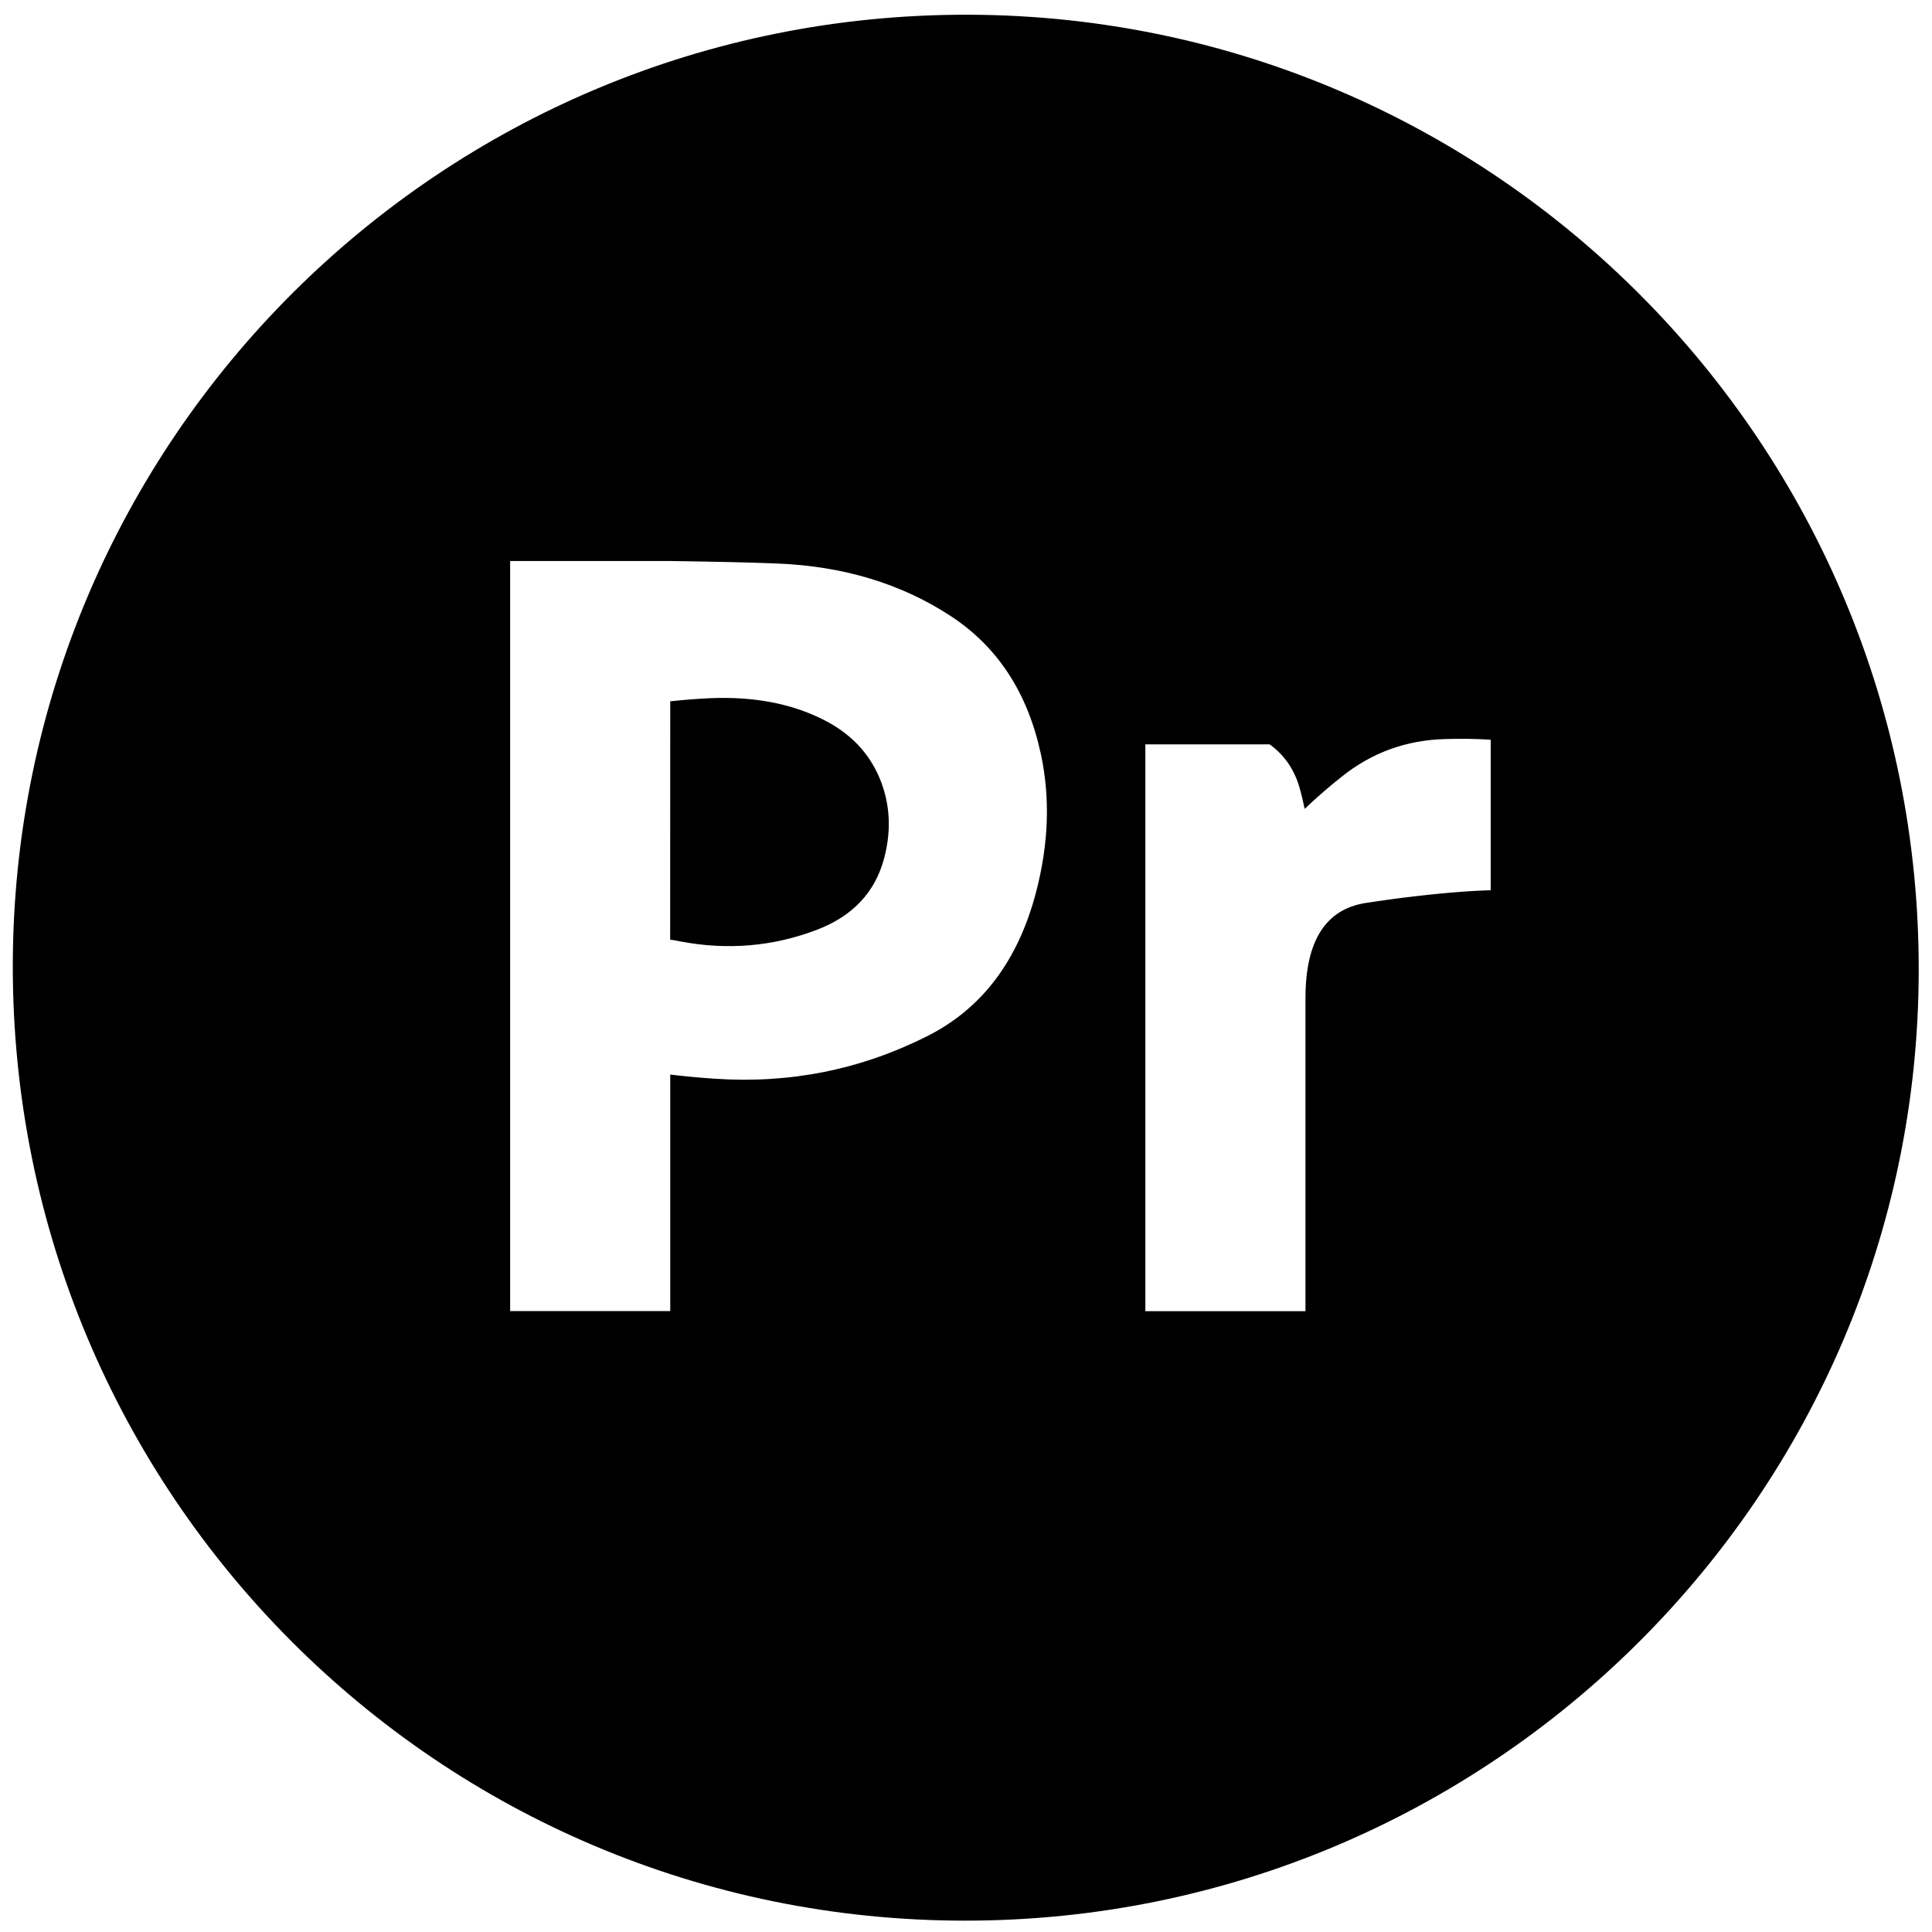 <?xml version="1.0" encoding="utf-8"?>
<!-- Generator: Adobe Illustrator 16.0.0, SVG Export Plug-In . SVG Version: 6.00 Build 0)  -->
<!DOCTYPE svg PUBLIC "-//W3C//DTD SVG 1.1//EN" "http://www.w3.org/Graphics/SVG/1.1/DTD/svg11.dtd">
<svg version="1.1" id="Solid" xmlns="http://www.w3.org/2000/svg" xmlns:xlink="http://www.w3.org/1999/xlink" x="0px" y="0px"
	 width="24px" height="24px" viewBox="0 0 24 24" enable-background="new 0 0 24 24" xml:space="preserve">
<path d="M8.326,8.712c0.183-0.02,0.35-0.032,0.5-0.039c0.539-0.022,1.008,0.067,1.406,0.269c0.376,0.19,0.624,0.476,0.743,0.857
	c0.085,0.273,0.088,0.561,0.008,0.863c-0.111,0.421-0.389,0.717-0.832,0.887c-0.546,0.209-1.114,0.258-1.704,0.145
	c-0.041-0.009-0.082-0.016-0.122-0.021C8.326,10.686,8.326,9.7,8.326,8.712z"/>
<path d="M11.99,23.859c-6.544,0-11.836-5.304-11.831-11.864C0.165,5.472,5.478,0.159,12.043,0.183
	c6.53,0.024,11.809,5.345,11.792,11.886C23.82,18.571,18.516,23.86,11.99,23.859z M15.772,9.247c-0.515,0-1.03,0-1.544,0
	c0,2.375,0,4.722,0,7.041c0.663,0,1.326,0,1.989,0c0-1.299,0-2.598,0-3.896c0.002-0.706,0.251-1.097,0.748-1.175
	c0.421-0.065,0.825-0.112,1.211-0.141c0.114-0.008,0.228-0.014,0.342-0.018c0-0.623,0-1.246,0-1.869
	c-0.189-0.012-0.38-0.014-0.573-0.008c-0.479,0.014-0.904,0.169-1.275,0.465c-0.162,0.128-0.316,0.262-0.463,0.402
	c-0.018-0.089-0.039-0.178-0.065-0.268C16.077,9.557,15.954,9.378,15.772,9.247z M8.326,6.969c-0.663,0-1.326,0-1.989,0
	c0,3.106,0,6.213,0,9.318c0.663,0,1.326,0,1.989,0c0-0.979,0-1.959,0-2.938c0.182,0.021,0.366,0.039,0.55,0.051
	c0.938,0.064,1.821-0.113,2.649-0.532c0.672-0.34,1.119-0.931,1.342-1.773c0.16-0.604,0.181-1.181,0.063-1.728
	c-0.164-0.762-0.537-1.332-1.118-1.713C11.196,7.25,10.477,7.033,9.654,7C9.326,6.987,8.883,6.977,8.326,6.969z"/>
</svg>
